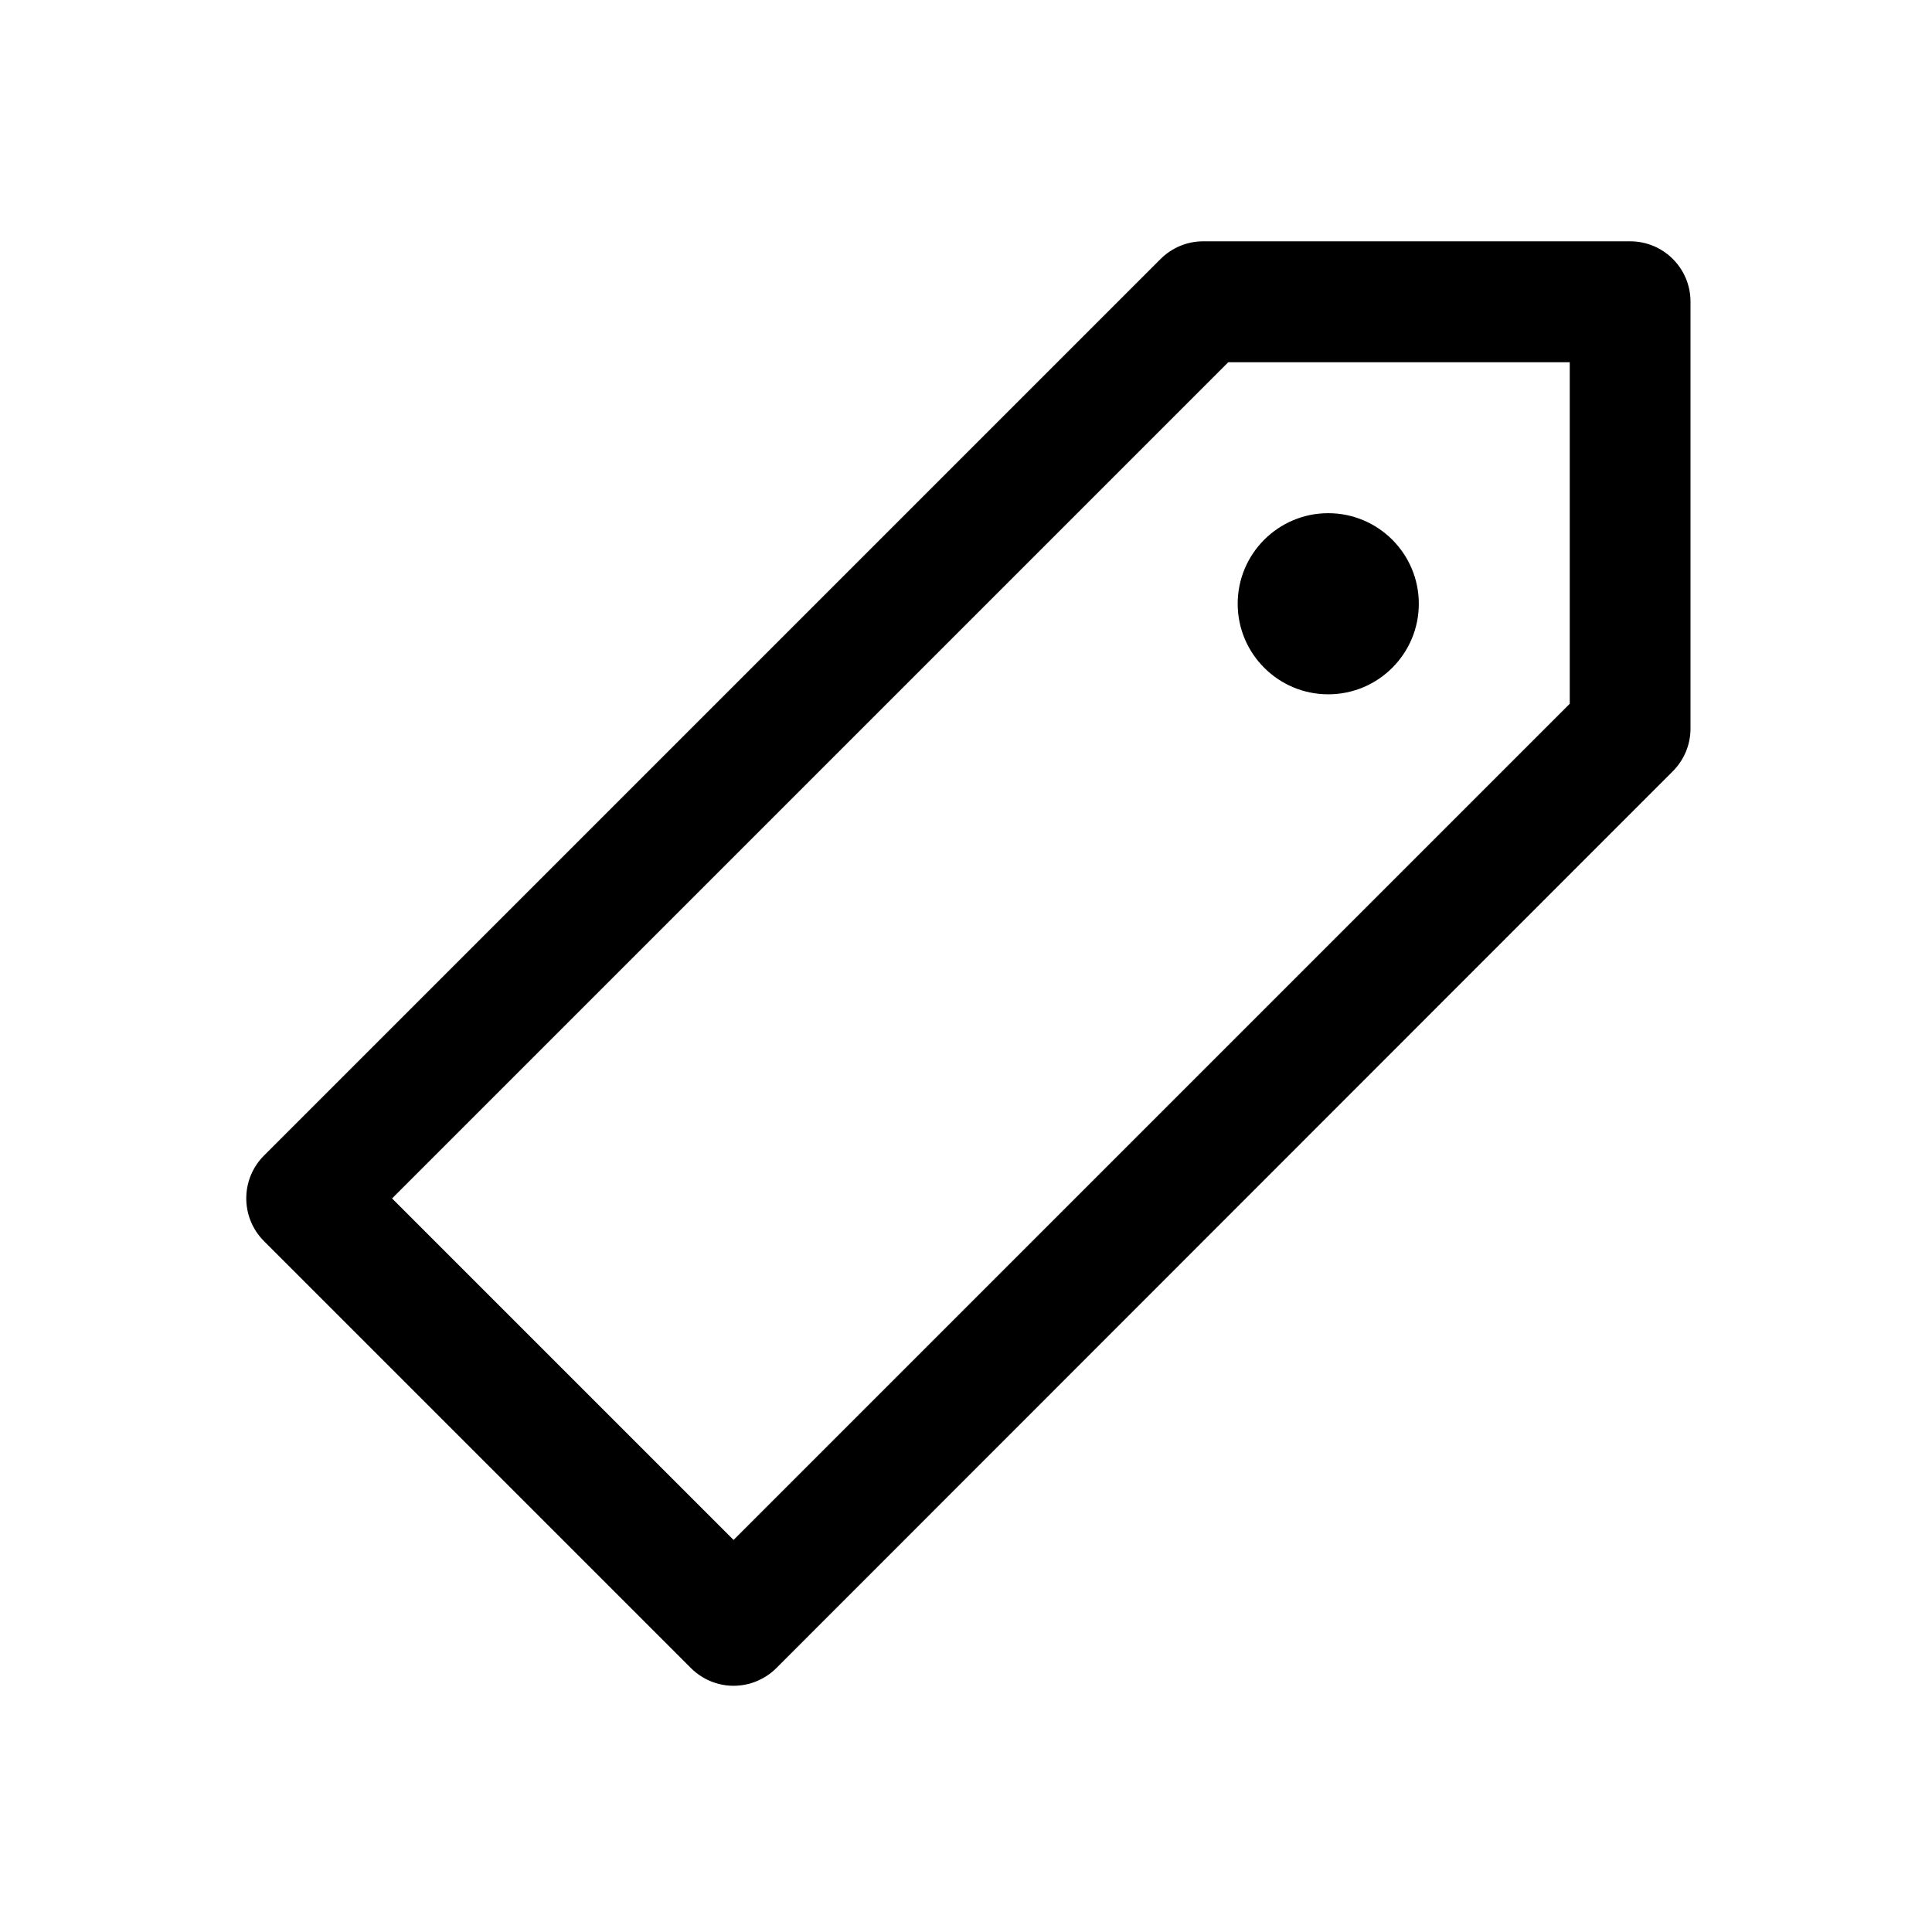 <?xml version="1.0" standalone="no"?><!DOCTYPE svg PUBLIC "-//W3C//DTD SVG 1.1//EN" "http://www.w3.org/Graphics/SVG/1.1/DTD/svg11.dtd"><svg t="1603377052920" class="icon" viewBox="0 0 1024 1024" version="1.1" xmlns="http://www.w3.org/2000/svg" p-id="3293" xmlns:xlink="http://www.w3.org/1999/xlink" width="200" height="200"><defs><style type="text/css"></style></defs><path d="M388.8 893.5c-8.5 0-16.6-3.4-22.6-9.4L139.9 657.8c-12.5-12.5-12.5-32.8 0-45.3l475.2-475.2c6-6 14.1-9.4 22.6-9.4H864c17.7 0 32 14.3 32 32v226.3c0 8.5-3.4 16.6-9.4 22.6L411.5 884.1c-6 6-14.2 9.4-22.7 9.4z m-181-258.3l181 181L832 373V192H651L207.8 635.2z" p-id="3294"></path><path d="M704 368c-26.5 0-48-21.5-48-48s21.5-48 48-48 48 21.5 48 48-21.5 48-48 48z" p-id="3295"></path></svg>